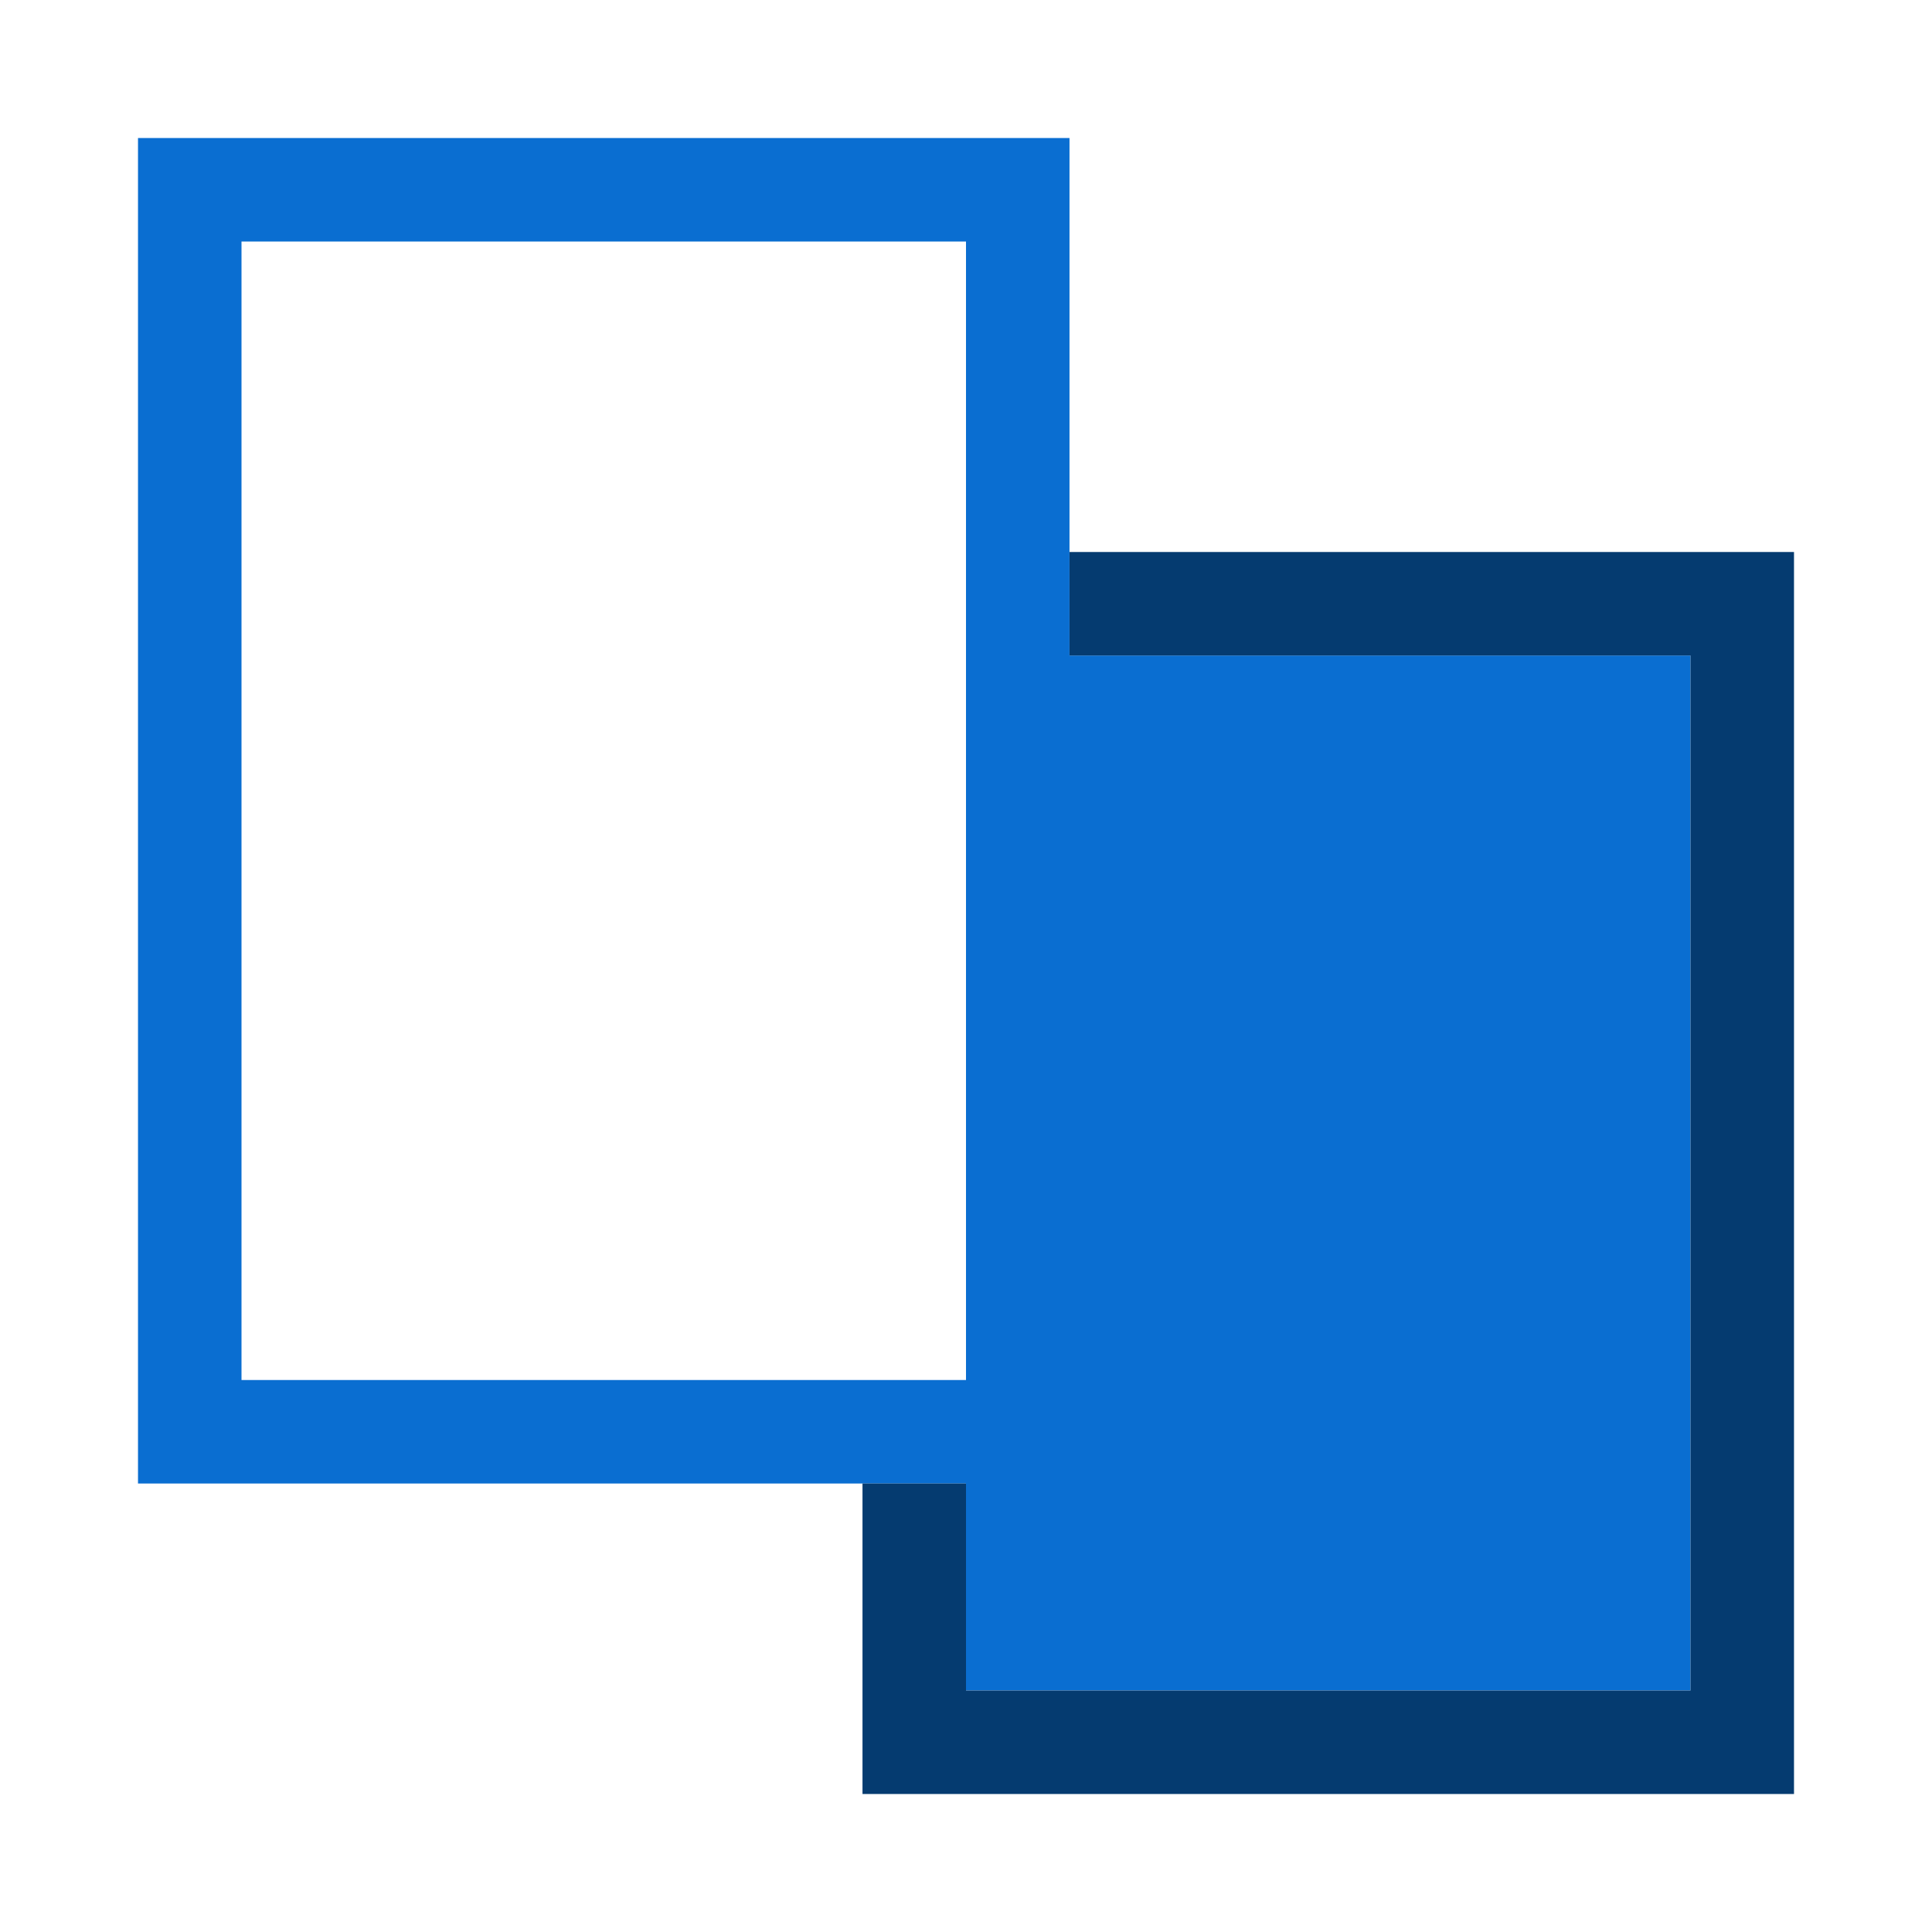 <?xml version="1.0" encoding="utf-8"?>
<!-- Generator: Adobe Illustrator 26.3.1, SVG Export Plug-In . SVG Version: 6.00 Build 0)  -->
<svg version="1.1" id="generic-line-item-matching" xmlns="http://www.w3.org/2000/svg" xmlns:xlink="http://www.w3.org/1999/xlink"
	 x="0px" y="0px" viewBox="0 0 56 56" style="enable-background:new 0 0 56 56;" xml:space="preserve">
<style type="text/css">
	.st0{fill:#0A6ED1;}
	.st1{fill:#053B70;}
</style>
<path class="st0" d="M31,19V4H4v39h24v6h21V19H31z M28,40H7V7h21v14.6h10.9c1,0,1.8,0.9,1.9,1.9c0,1-0.8,1.9-1.9,1.9l-10.9,0v2.2
	h13.9c1,0,1.9,0.8,1.9,1.9c0,1-0.8,1.9-1.9,1.9H28v2.2h7.9c1,0,1.9,0.8,1.9,1.9c0,1-0.8,1.9-1.9,1.9H28L28,40z M41.9,43.4h-6.7
	c-1,0-1.9-0.8-1.9-1.9c0-1,0.8-1.9,1.9-1.9h6.7c1,0,1.9,0.8,1.9,1.9C43.8,42.5,42.9,43.4,41.9,43.4z M44.9,37.4h-3.8
	c-1,0-1.9-0.8-1.9-1.9c0-1,0.8-1.9,1.9-1.9h3.7c1,0,1.9,0.8,1.9,1.9C46.8,36.5,45.9,37.4,44.9,37.4L44.9,37.4z"/>
<polygon class="st1" points="31,16 31,19 49,19 49,49 28,49 28,43 25,43 25,52 52,52 52,16 "/>
<rect x="28" y="21" class="st0" width="19.8" height="23"/>
</svg>
